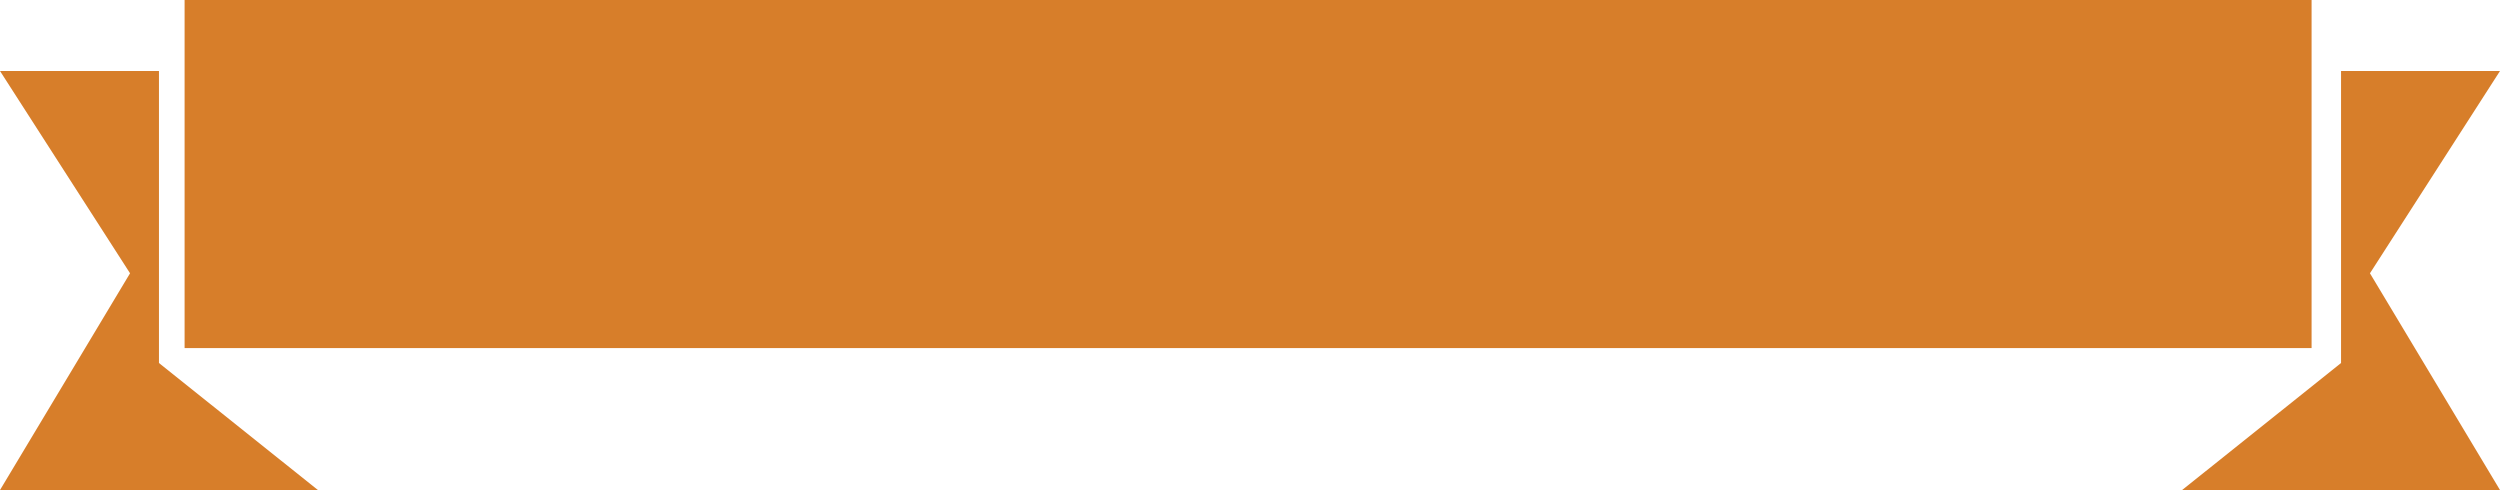<svg version="1.1" id="图层_1" x="0px" y="0px" width="311.371px" height="61.033px" viewBox="0 0 311.371 61.033" enable-background="new 0 0 311.371 61.033" xml:space="preserve" xmlns="http://www.w3.org/2000/svg" xmlns:xlink="http://www.w3.org/1999/xlink" xmlns:xml="http://www.w3.org/XML/1998/namespace">
  <rect x="22.991" fill="#D77E2A" width="264.913" height="43.353" class="color c1"/>
  <polygon fill="#D77E2A" points="0,8.841 16.197,34.037 0,61.033 39.596,61.033 19.799,45.214 19.799,8.841 " class="color c1"/>
  <polygon fill="#D77E2A" points="311.371,8.841 295.174,34.037 311.371,61.033 271.777,61.033 291.573,45.214 291.573,8.841 " class="color c1"/>
</svg>